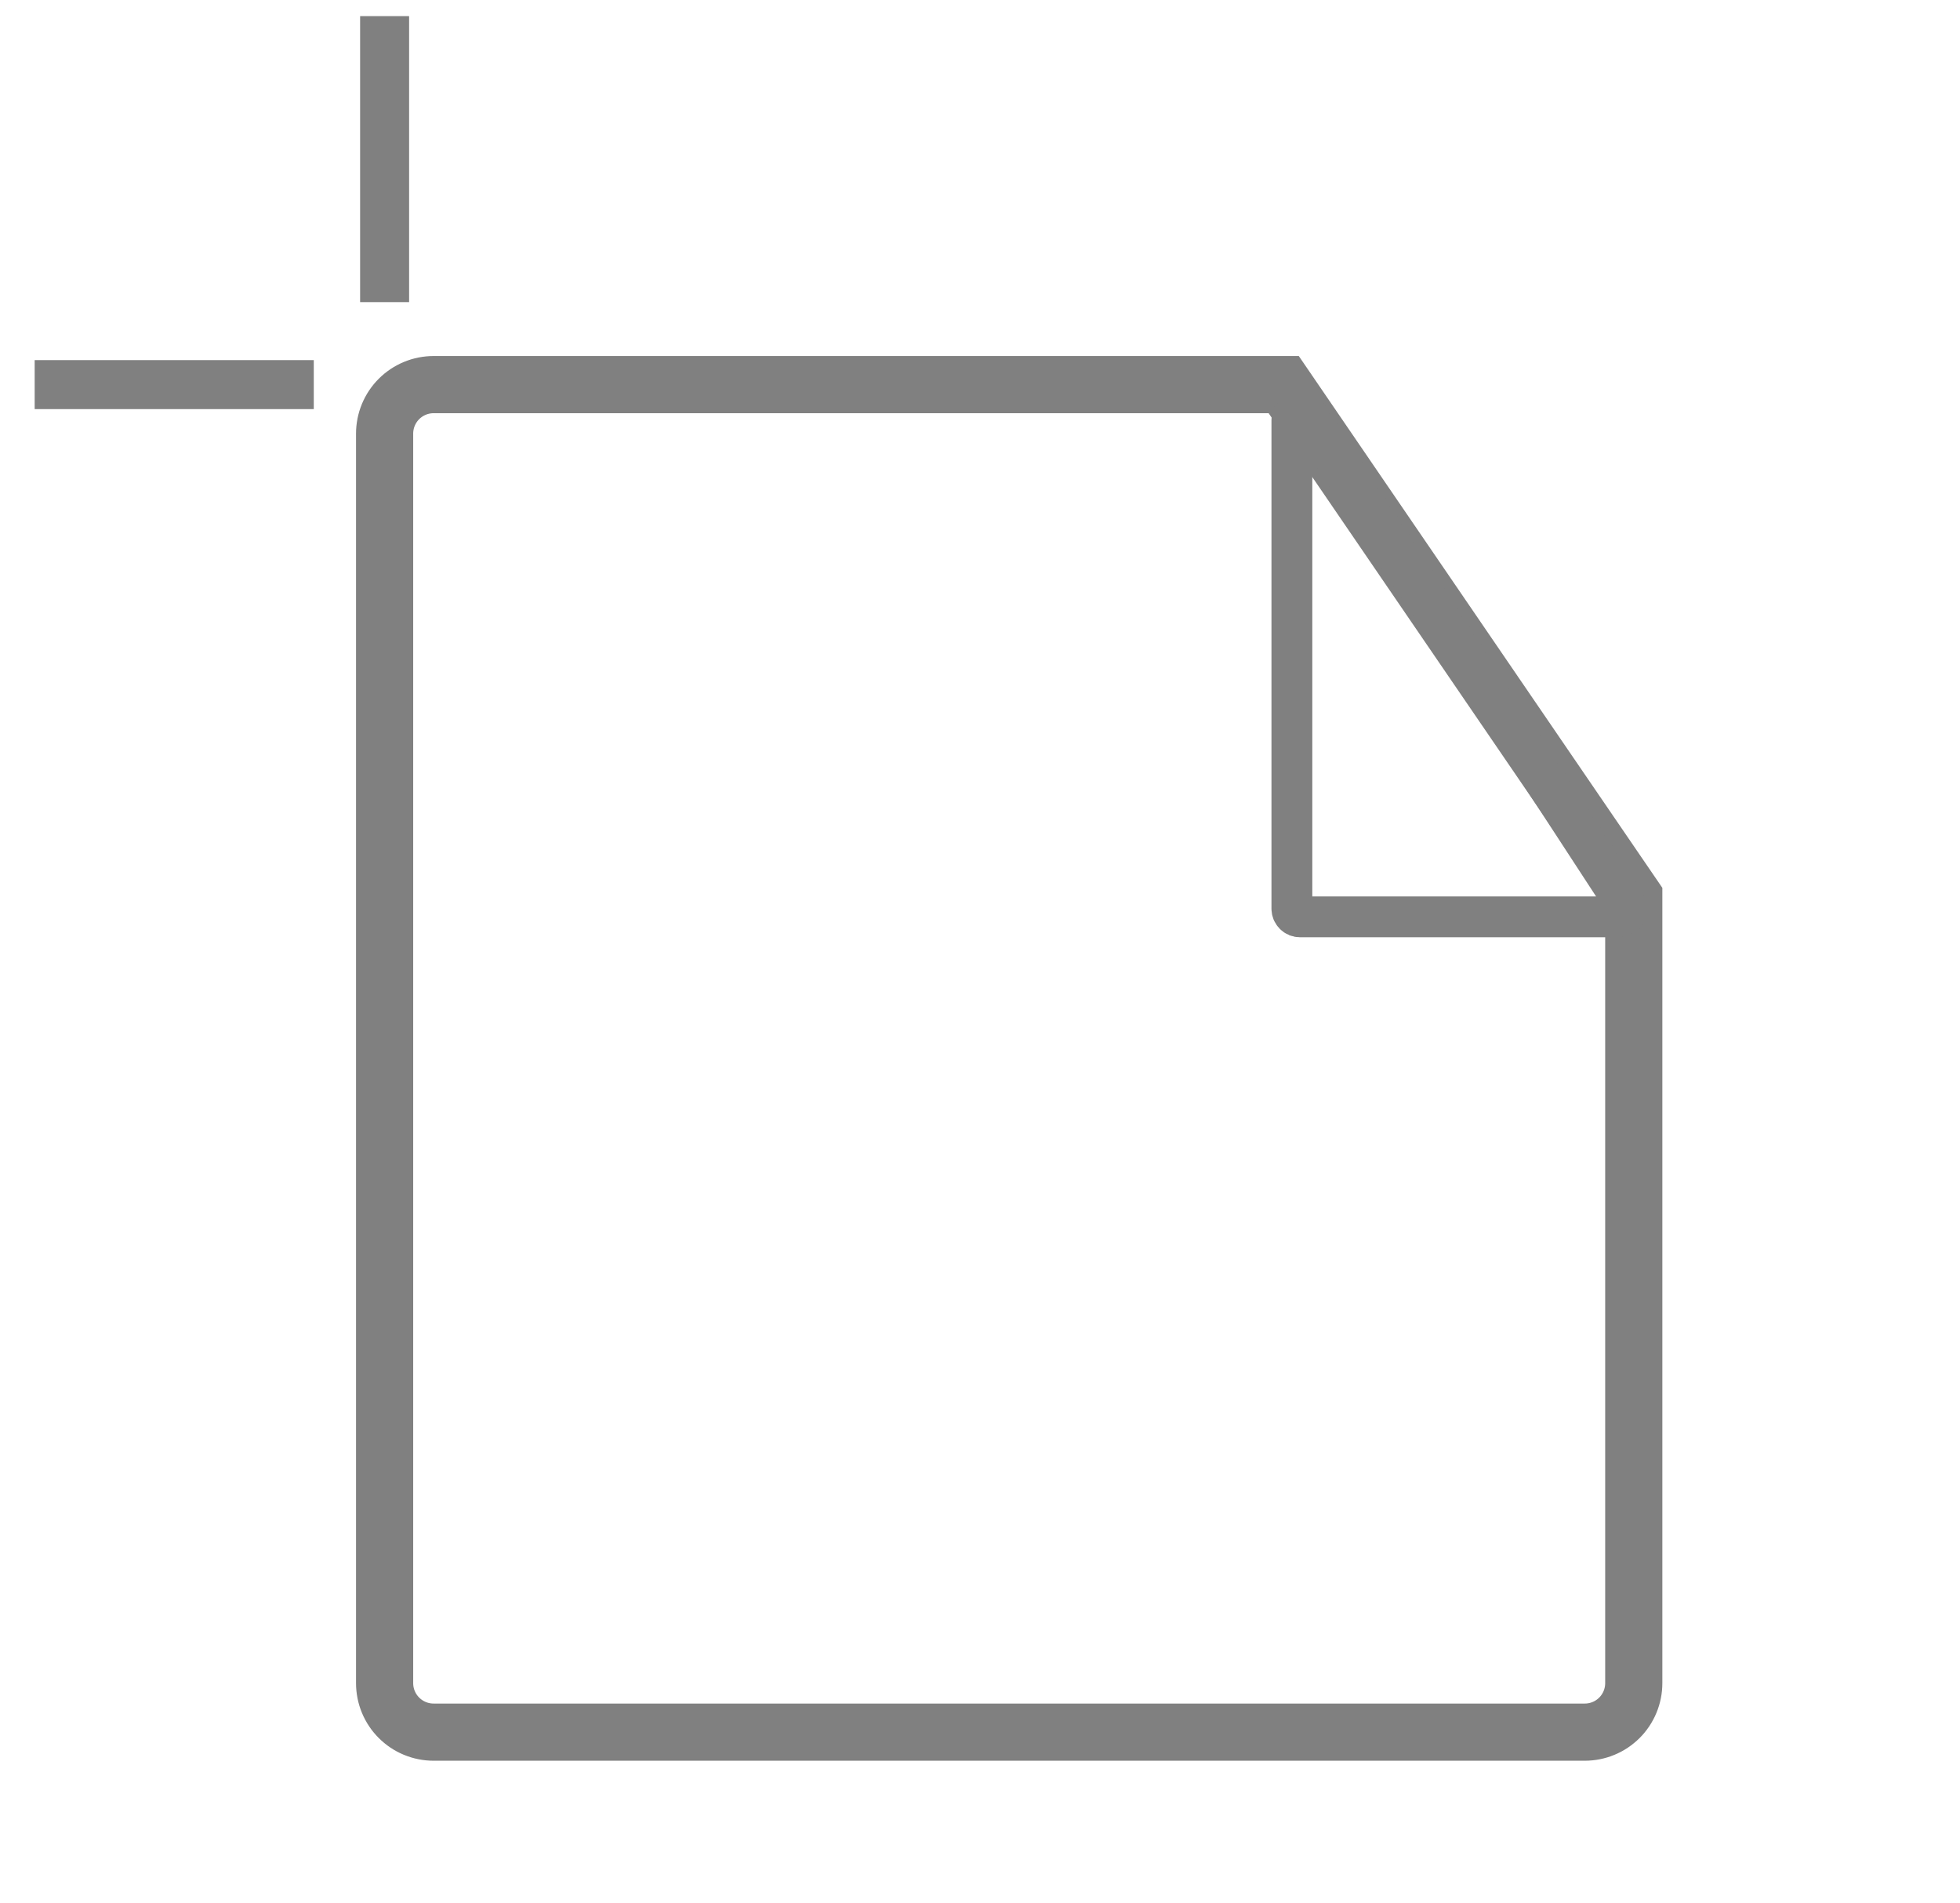 <?xml version="1.0" encoding="utf-8"?>
<svg width="240px" height="233px" viewBox="0 0 240 233" version="1.1" xmlns:xlink="http://www.w3.org/1999/xlink" xmlns="http://www.w3.org/2000/svg">
  <g id="large-template-icon-Copy">
    <g id="Group-4" transform="translate(7.245 4.974)">
      <path d="M45.849 42.116L149.946 42.116L192.808 104.813L192.808 201.1Q192.808 201.247 192.8 201.395Q192.793 201.542 192.779 201.688Q192.764 201.835 192.743 201.98Q192.721 202.126 192.692 202.27Q192.664 202.415 192.628 202.558Q192.592 202.701 192.549 202.842Q192.507 202.982 192.457 203.121Q192.407 203.26 192.351 203.396Q192.295 203.532 192.232 203.665Q192.169 203.798 192.099 203.928Q192.03 204.058 191.954 204.184Q191.878 204.311 191.797 204.433Q191.715 204.555 191.627 204.674Q191.539 204.792 191.446 204.906Q191.352 205.02 191.254 205.129Q191.155 205.238 191.051 205.342Q190.946 205.446 190.837 205.545Q190.728 205.644 190.614 205.737Q190.501 205.831 190.382 205.919Q190.264 206.006 190.141 206.088Q190.019 206.17 189.893 206.246Q189.766 206.321 189.637 206.391Q189.507 206.46 189.374 206.523Q189.24 206.586 189.104 206.642Q188.968 206.699 188.83 206.748Q188.691 206.798 188.55 206.841Q188.409 206.884 188.266 206.919Q188.123 206.955 187.979 206.984Q187.835 207.013 187.689 207.034Q187.543 207.056 187.397 207.07Q187.25 207.085 187.103 207.092Q186.956 207.099 186.809 207.099L45.849 207.099Q45.701 207.099 45.554 207.092Q45.407 207.085 45.261 207.07Q45.114 207.056 44.968 207.034Q44.823 207.013 44.678 206.984Q44.534 206.955 44.391 206.919Q44.248 206.884 44.107 206.841Q43.966 206.798 43.828 206.748Q43.689 206.699 43.553 206.642Q43.417 206.586 43.284 206.523Q43.151 206.46 43.021 206.391Q42.891 206.321 42.764 206.246Q42.638 206.17 42.516 206.088Q42.393 206.006 42.275 205.919Q42.157 205.831 42.043 205.737Q41.929 205.644 41.82 205.545Q41.711 205.446 41.607 205.342Q41.503 205.238 41.404 205.129Q41.305 205.02 41.211 204.906Q41.118 204.792 41.03 204.674Q40.943 204.555 40.861 204.433Q40.779 204.311 40.703 204.184Q40.627 204.058 40.558 203.928Q40.489 203.798 40.426 203.665Q40.363 203.532 40.306 203.396Q40.25 203.26 40.2 203.121Q40.151 202.982 40.108 202.842Q40.065 202.701 40.029 202.558Q39.994 202.415 39.965 202.27Q39.936 202.126 39.915 201.98Q39.893 201.835 39.879 201.688Q39.864 201.542 39.857 201.395Q39.85 201.247 39.85 201.1L39.85 48.115Q39.85 47.968 39.857 47.821Q39.864 47.674 39.879 47.527Q39.893 47.381 39.915 47.235Q39.936 47.089 39.965 46.945Q39.994 46.8 40.029 46.658Q40.065 46.515 40.108 46.374Q40.151 46.233 40.2 46.094Q40.25 45.956 40.306 45.819Q40.363 45.684 40.426 45.55Q40.489 45.417 40.558 45.287Q40.627 45.157 40.703 45.031Q40.779 44.905 40.861 44.782Q40.943 44.66 41.03 44.542Q41.118 44.423 41.211 44.309Q41.305 44.196 41.404 44.087Q41.503 43.977 41.607 43.873Q41.711 43.769 41.82 43.67Q41.929 43.571 42.043 43.478Q42.157 43.385 42.275 43.297Q42.393 43.209 42.516 43.127Q42.638 43.045 42.764 42.97Q42.891 42.894 43.021 42.825Q43.151 42.755 43.284 42.692Q43.417 42.629 43.553 42.573Q43.689 42.517 43.828 42.467Q43.966 42.417 44.107 42.374Q44.248 42.332 44.391 42.296Q44.534 42.26 44.678 42.231Q44.823 42.203 44.968 42.181Q45.114 42.16 45.261 42.145Q45.407 42.131 45.554 42.123Q45.701 42.116 45.849 42.116Z" id="Rectangle" fill="none" fill-rule="evenodd" stroke="#808080" stroke-width="7" />
      <path d="M150.945 46.471L150.945 106.281Q150.945 106.38 150.965 106.476Q150.984 106.573 151.021 106.664Q151.059 106.755 151.114 106.836Q151.168 106.918 151.238 106.988Q151.308 107.057 151.389 107.112Q151.471 107.167 151.562 107.204Q151.653 107.242 151.75 107.261Q151.846 107.28 151.944 107.28L190.963 107.28Q190.997 107.28 191.03 107.278Q191.064 107.276 191.097 107.271Q191.13 107.267 191.163 107.26Q191.196 107.253 191.228 107.244Q191.261 107.236 191.292 107.225Q191.324 107.213 191.355 107.2Q191.386 107.187 191.416 107.172Q191.446 107.157 191.474 107.14Q191.503 107.122 191.531 107.103Q191.558 107.084 191.585 107.063Q191.611 107.043 191.636 107.02Q191.661 106.997 191.684 106.973Q191.707 106.949 191.729 106.923Q191.75 106.898 191.77 106.87Q191.79 106.843 191.808 106.815Q191.826 106.787 191.842 106.757Q191.858 106.728 191.872 106.697Q191.886 106.667 191.897 106.635Q191.909 106.604 191.919 106.572Q191.929 106.54 191.936 106.507Q191.944 106.474 191.949 106.441Q191.955 106.408 191.958 106.375Q191.961 106.341 191.962 106.308Q191.963 106.274 191.961 106.241Q191.96 106.207 191.956 106.174Q191.953 106.14 191.947 106.107Q191.941 106.074 191.933 106.042Q191.925 106.009 191.915 105.977Q191.905 105.945 191.892 105.914Q191.88 105.883 191.865 105.852Q191.851 105.822 191.835 105.793Q191.818 105.764 191.8 105.735L152.781 45.925Q152.759 45.892 152.735 45.86Q152.71 45.828 152.683 45.798Q152.656 45.769 152.627 45.742Q152.598 45.714 152.567 45.689Q152.535 45.664 152.502 45.642Q152.469 45.62 152.434 45.6Q152.399 45.58 152.363 45.564Q152.326 45.547 152.289 45.533Q152.251 45.519 152.213 45.508Q152.174 45.498 152.135 45.49Q152.095 45.483 152.056 45.478Q152.016 45.474 151.976 45.472Q151.936 45.471 151.896 45.473Q151.856 45.475 151.816 45.48Q151.776 45.485 151.737 45.494Q151.698 45.502 151.66 45.513Q151.621 45.525 151.584 45.539Q151.547 45.554 151.511 45.571Q151.475 45.588 151.44 45.609Q151.405 45.629 151.373 45.652Q151.34 45.675 151.309 45.7Q151.278 45.726 151.249 45.753Q151.22 45.781 151.194 45.811Q151.168 45.841 151.144 45.873Q151.12 45.906 151.098 45.94Q151.077 45.973 151.059 46.009Q151.04 46.044 151.025 46.081Q151.009 46.118 150.996 46.156Q150.984 46.194 150.974 46.233Q150.965 46.272 150.958 46.311Q150.952 46.351 150.949 46.391Q150.945 46.431 150.945 46.471Z" id="New-shape" fill="none" fill-rule="evenodd" stroke="#808080" stroke-width="5" />
      <path d="M39.85 0L39.85 29.017" id="Line" fill="none" fill-rule="evenodd" stroke="#808080" stroke-width="6" stroke-linecap="square" />
      <path d="M0 42.116L28.177 42.116" id="Line-Copy" fill="none" fill-rule="evenodd" stroke="#808080" stroke-width="6" stroke-linecap="square" />
    </g>
  </g>
</svg>